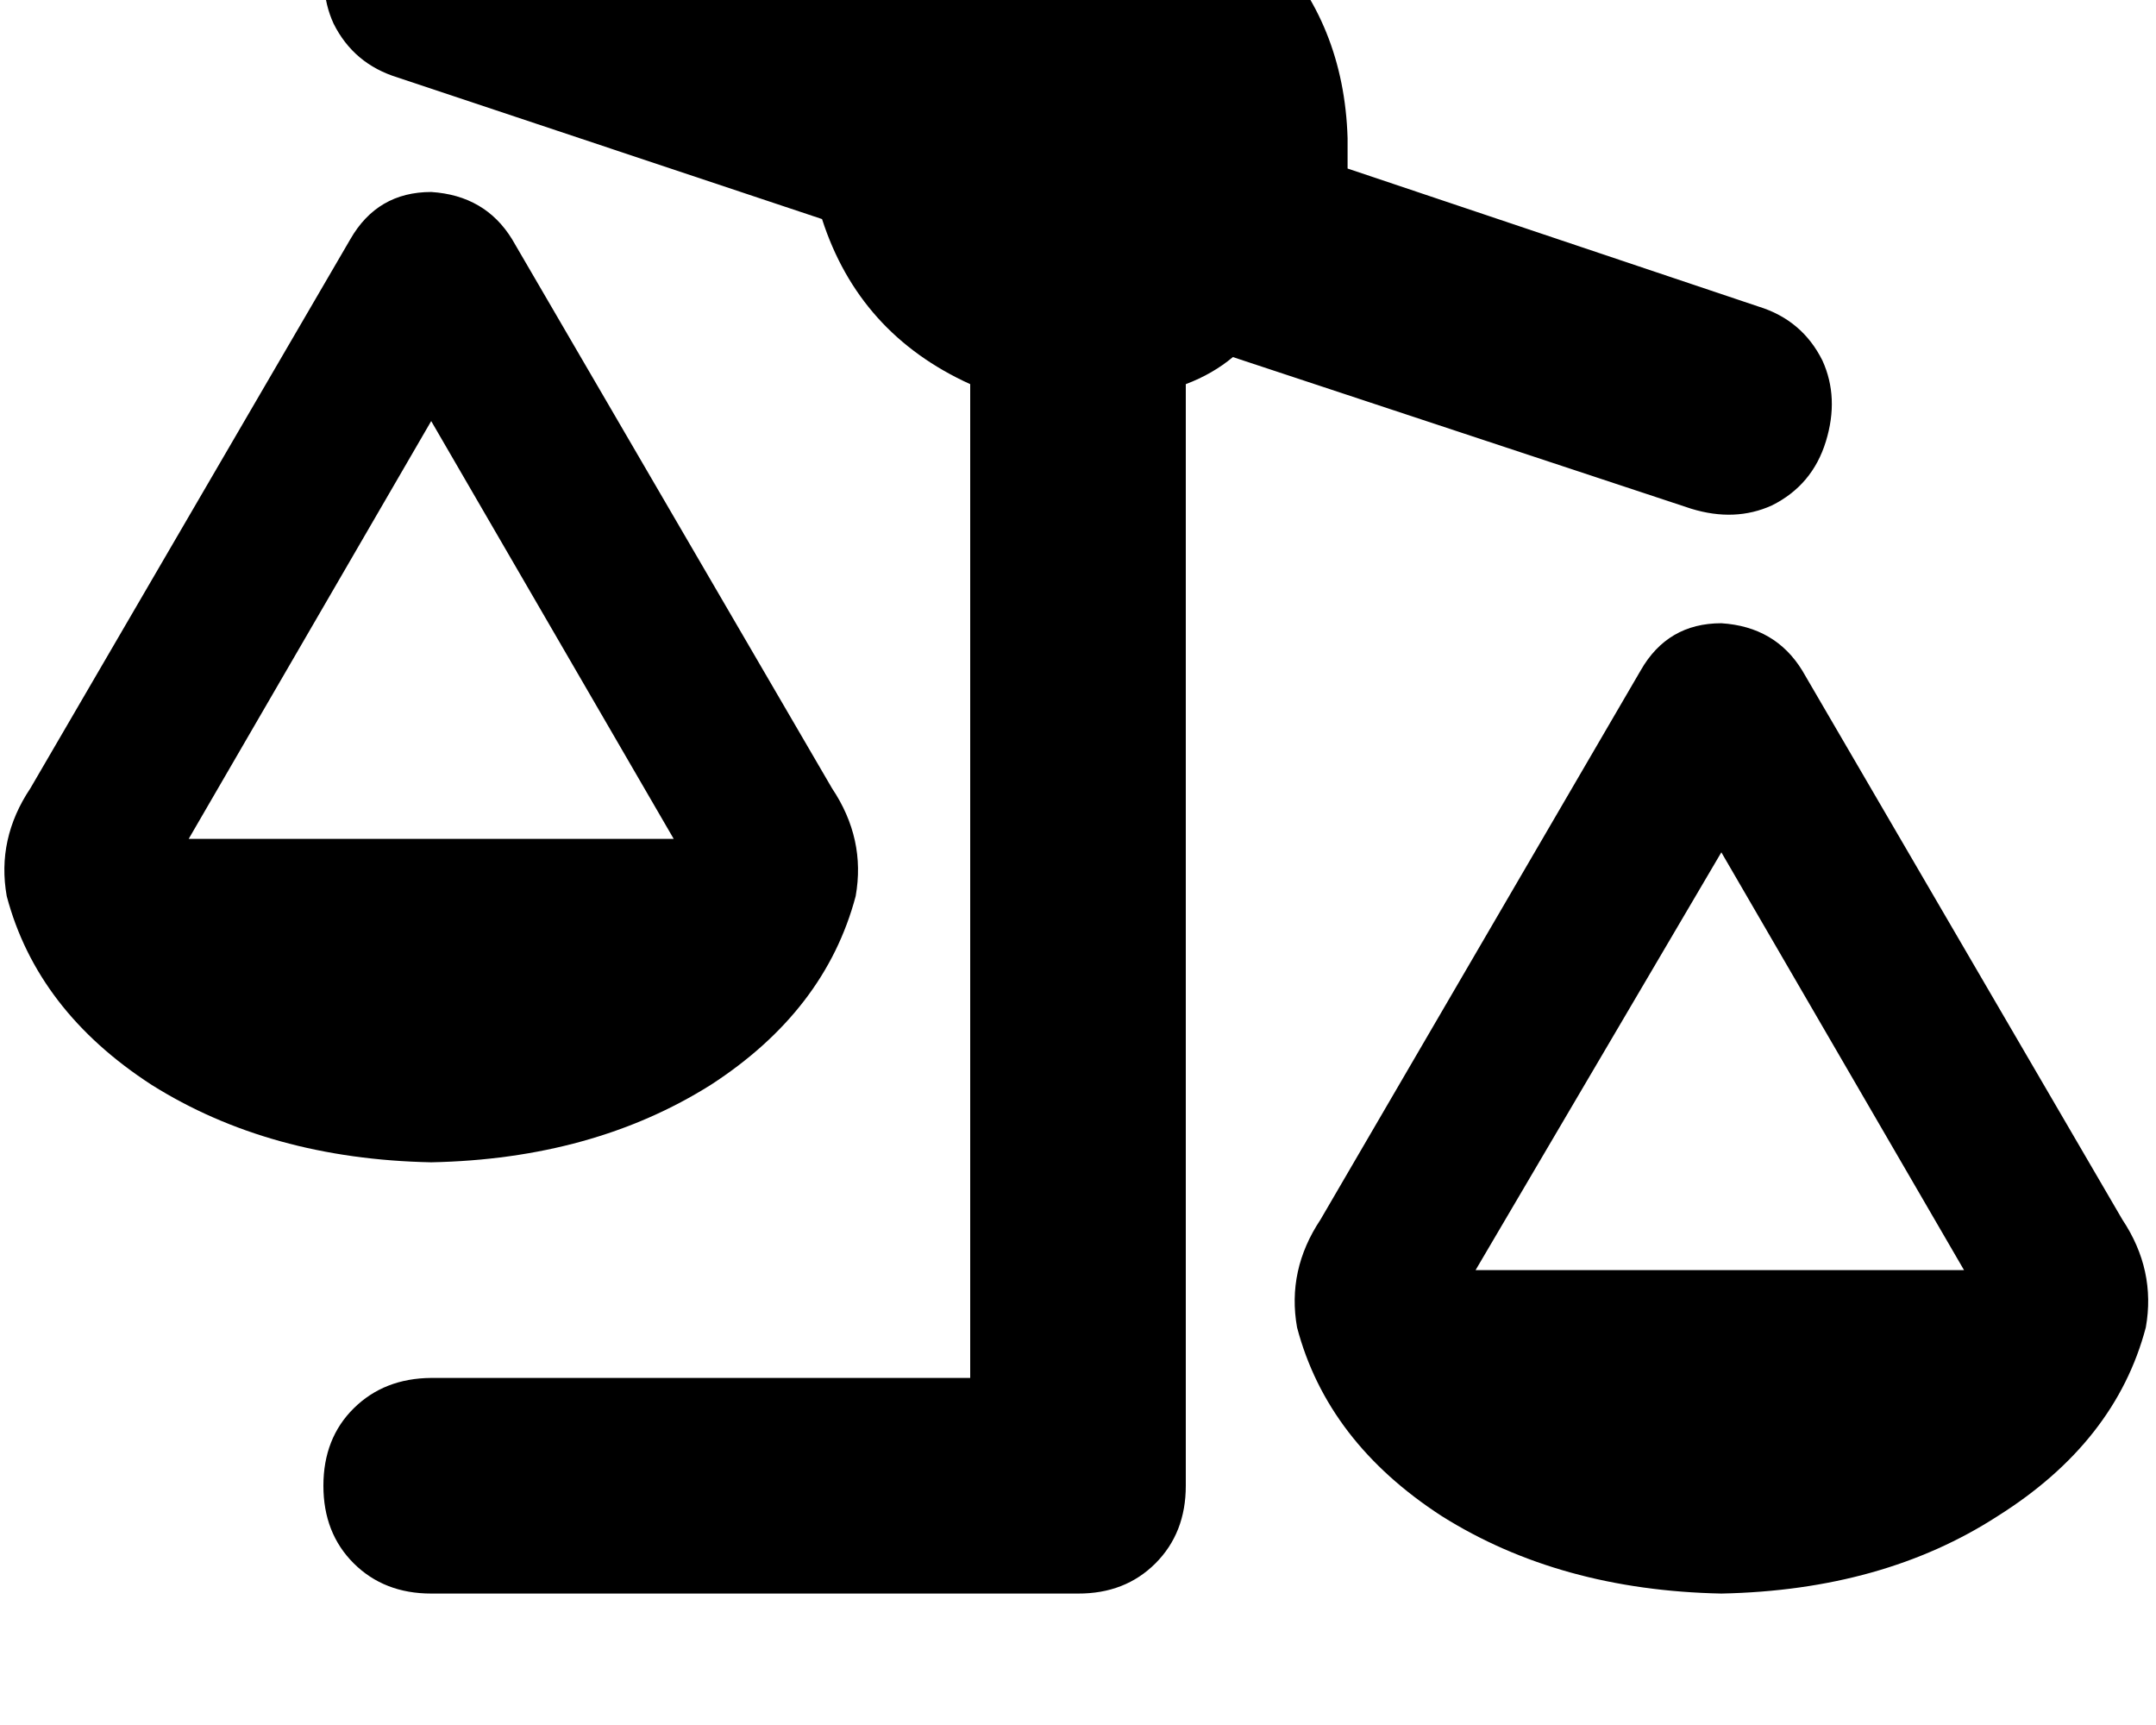 <svg height="1000" width="1250" xmlns="http://www.w3.org/2000/svg"><path d="M230.5 44.9Q205.1 37.1 193.4 13.7q-9.8 -21.5 -2 -46.9t31.3 -37.1q21.4 -9.8 46.8 -2L490.2 0q45 -72.3 134.8 -76.2 66.4 2 111.3 44.9 43 45 45 111.4v17.6l238.2 80q25.4 7.8 37.1 31.3 9.8 21.5 2 46.9t-31.3 37.1q-21.4 9.7 -46.8 1.9L714.8 207q-11.7 9.8 -27.3 15.7v638.6q0 27.4 -17.6 45T625 923.8H250q-27.3 0 -44.9 -17.5t-17.6 -45 17.6 -44.9T250 798.8h312.5V222.7Q498 193.4 476.6 127L230.5 44.9zm160.1 441.4L250 244.1l140.6 242.2L250 244.1 109.4 486.3h283.2 -2zM250 673.8Q156.3 671.9 87.9 628.9q-66.4 -43 -84 -109.4Q-2 486.3 17.6 457L203.1 138.7q15.7 -27.4 46.9 -27.4 31.3 2 46.9 27.4L482.4 457q19.6 29.3 13.7 62.5 -17.6 66.4 -84 109.4 -68.3 43 -162.1 44.9zM998 494.1L855.5 736.3 998 494.1 855.5 736.3h283.2L998 494.1zm246.1 275.4q-17.5 66.4 -85.9 109.4 -66.4 43 -160.2 44.9 -93.7 -1.9 -162.1 -44.9Q769.5 835.9 752 769.5q-5.9 -33.2 13.6 -62.5L951.2 388.7q15.6 -27.4 46.8 -27.4 31.3 2 46.9 27.4L1230.5 707q19.5 29.3 13.6 62.5z"/></svg>
